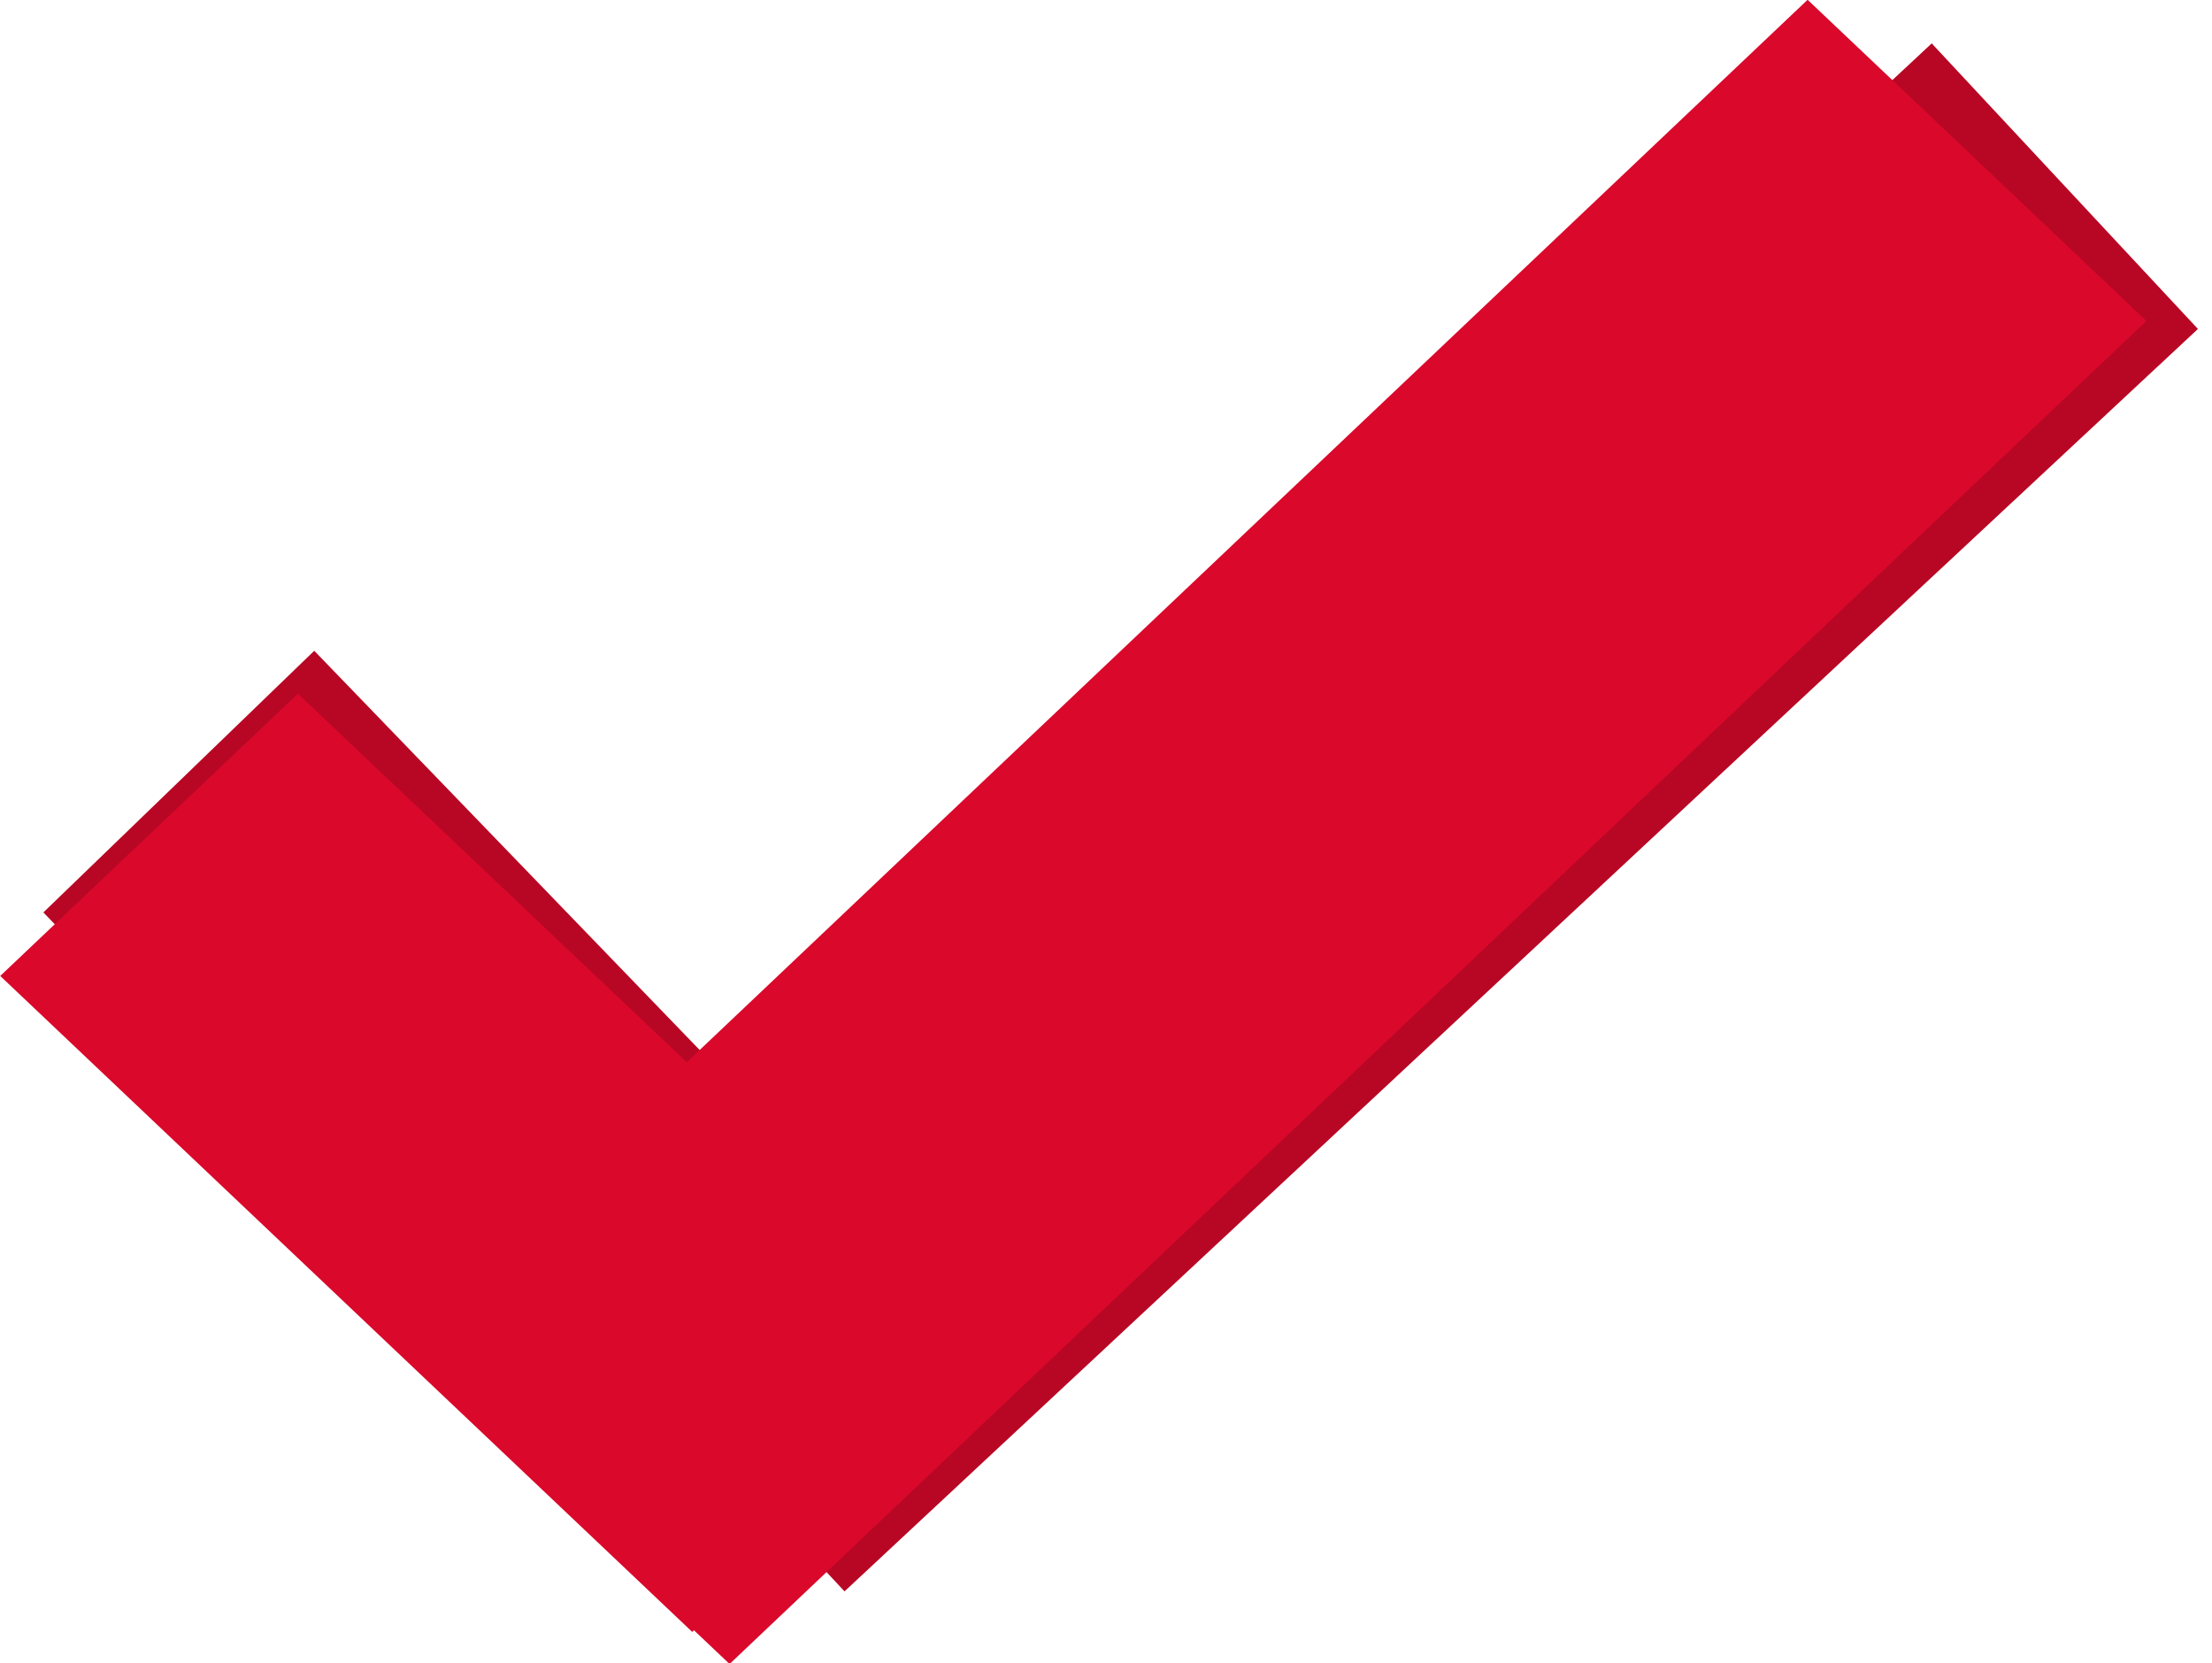 <svg width="153" height="115" viewBox="0 0 153 115" fill="none" xmlns="http://www.w3.org/2000/svg">
<rect x="3" y="63.093" width="26.046" height="56" transform="rotate(-44 3 63.093)" fill="#B80724"/>
<rect x="133.613" y="3" width="27" height="128" transform="rotate(47 133.613 3)" fill="#B80724"/>
<rect width="32.28" height="134.988" transform="matrix(-0.726 -0.688 -0.726 0.688 148.464 22.193)" fill="#DA082B"/>
<rect width="65.93" height="28.367" transform="matrix(-0.726 -0.688 -0.726 0.688 68.475 93.329)" fill="#DA082B"/>
</svg>
